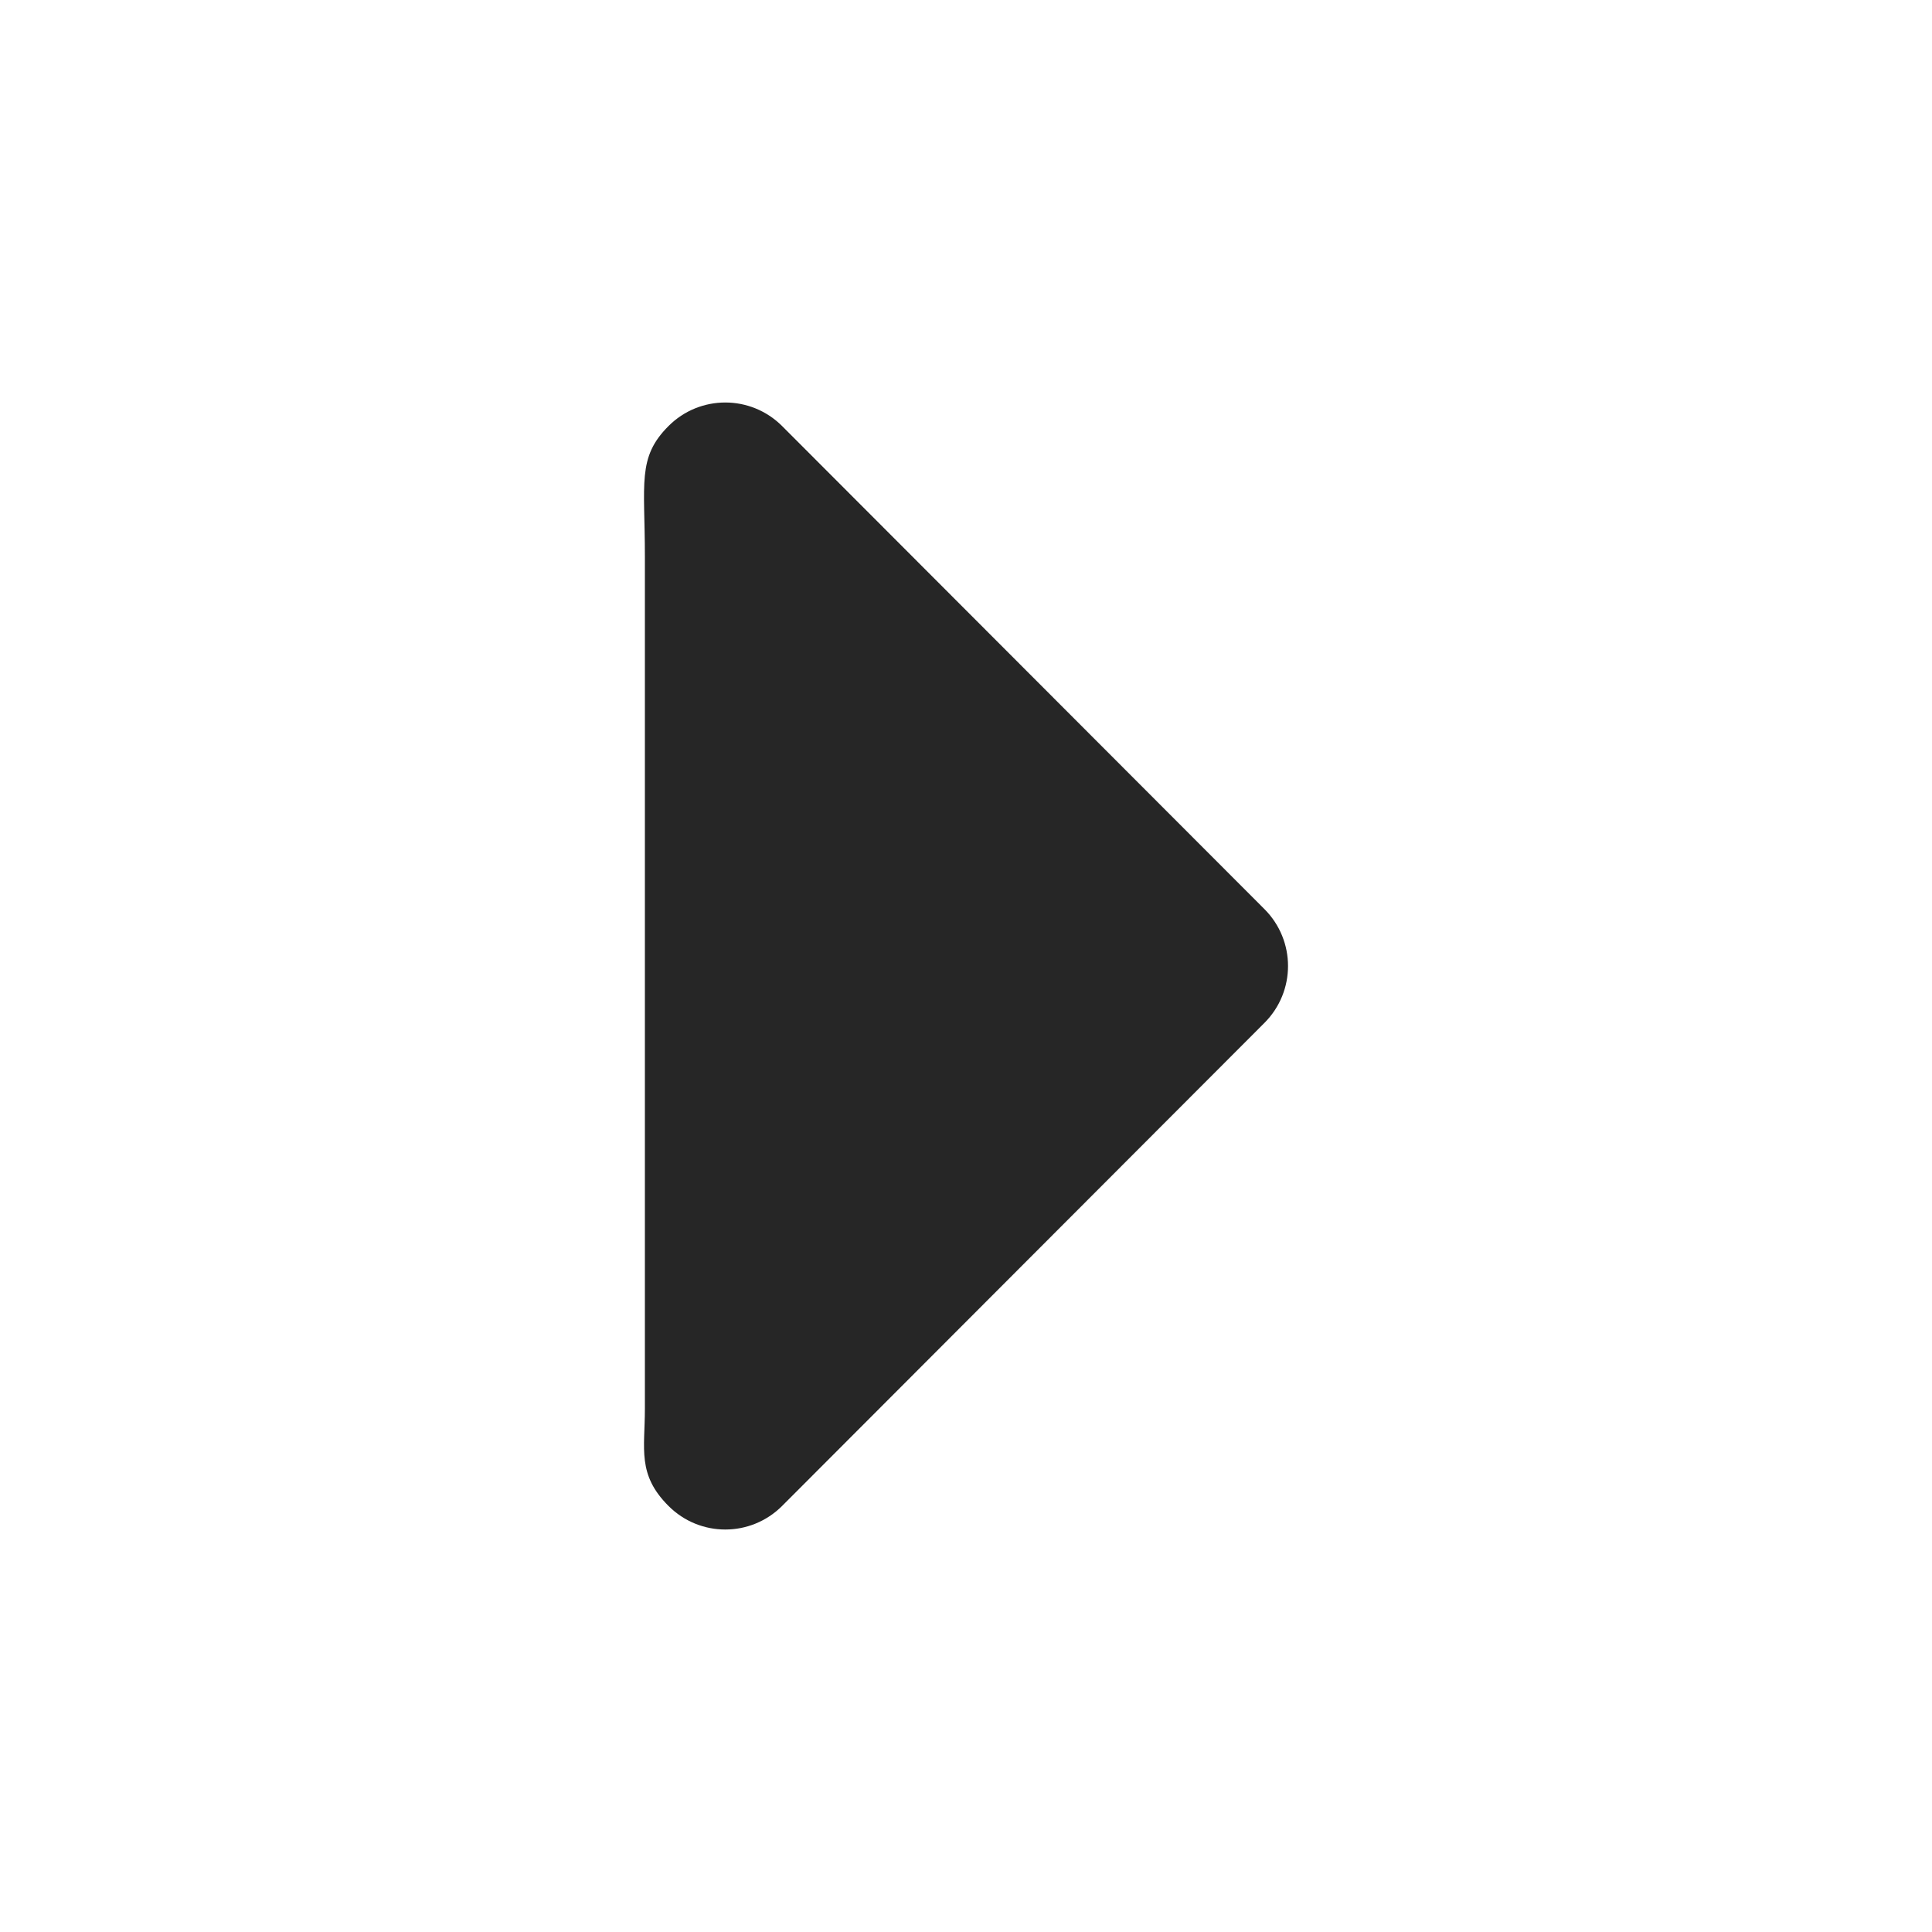 <svg width="24" height="24" viewBox="0 0 24 24" fill="none" xmlns="http://www.w3.org/2000/svg">
<path fill-rule="evenodd" clip-rule="evenodd" d="M9.716 5.293L15.707 11.293C16.098 11.684 16.098 12.316 15.707 12.707L9.716 18.707C9.325 19.098 8.694 19.098 8.304 18.707C7.913 18.316 8.011 18 8.011 17.5L8.011 12L8.011 6.914C8.011 6 7.913 5.684 8.304 5.293C8.498 5.098 8.754 5 9.01 5C9.265 5 9.521 5.098 9.716 5.293Z" fill="#262626"/>
</svg>
